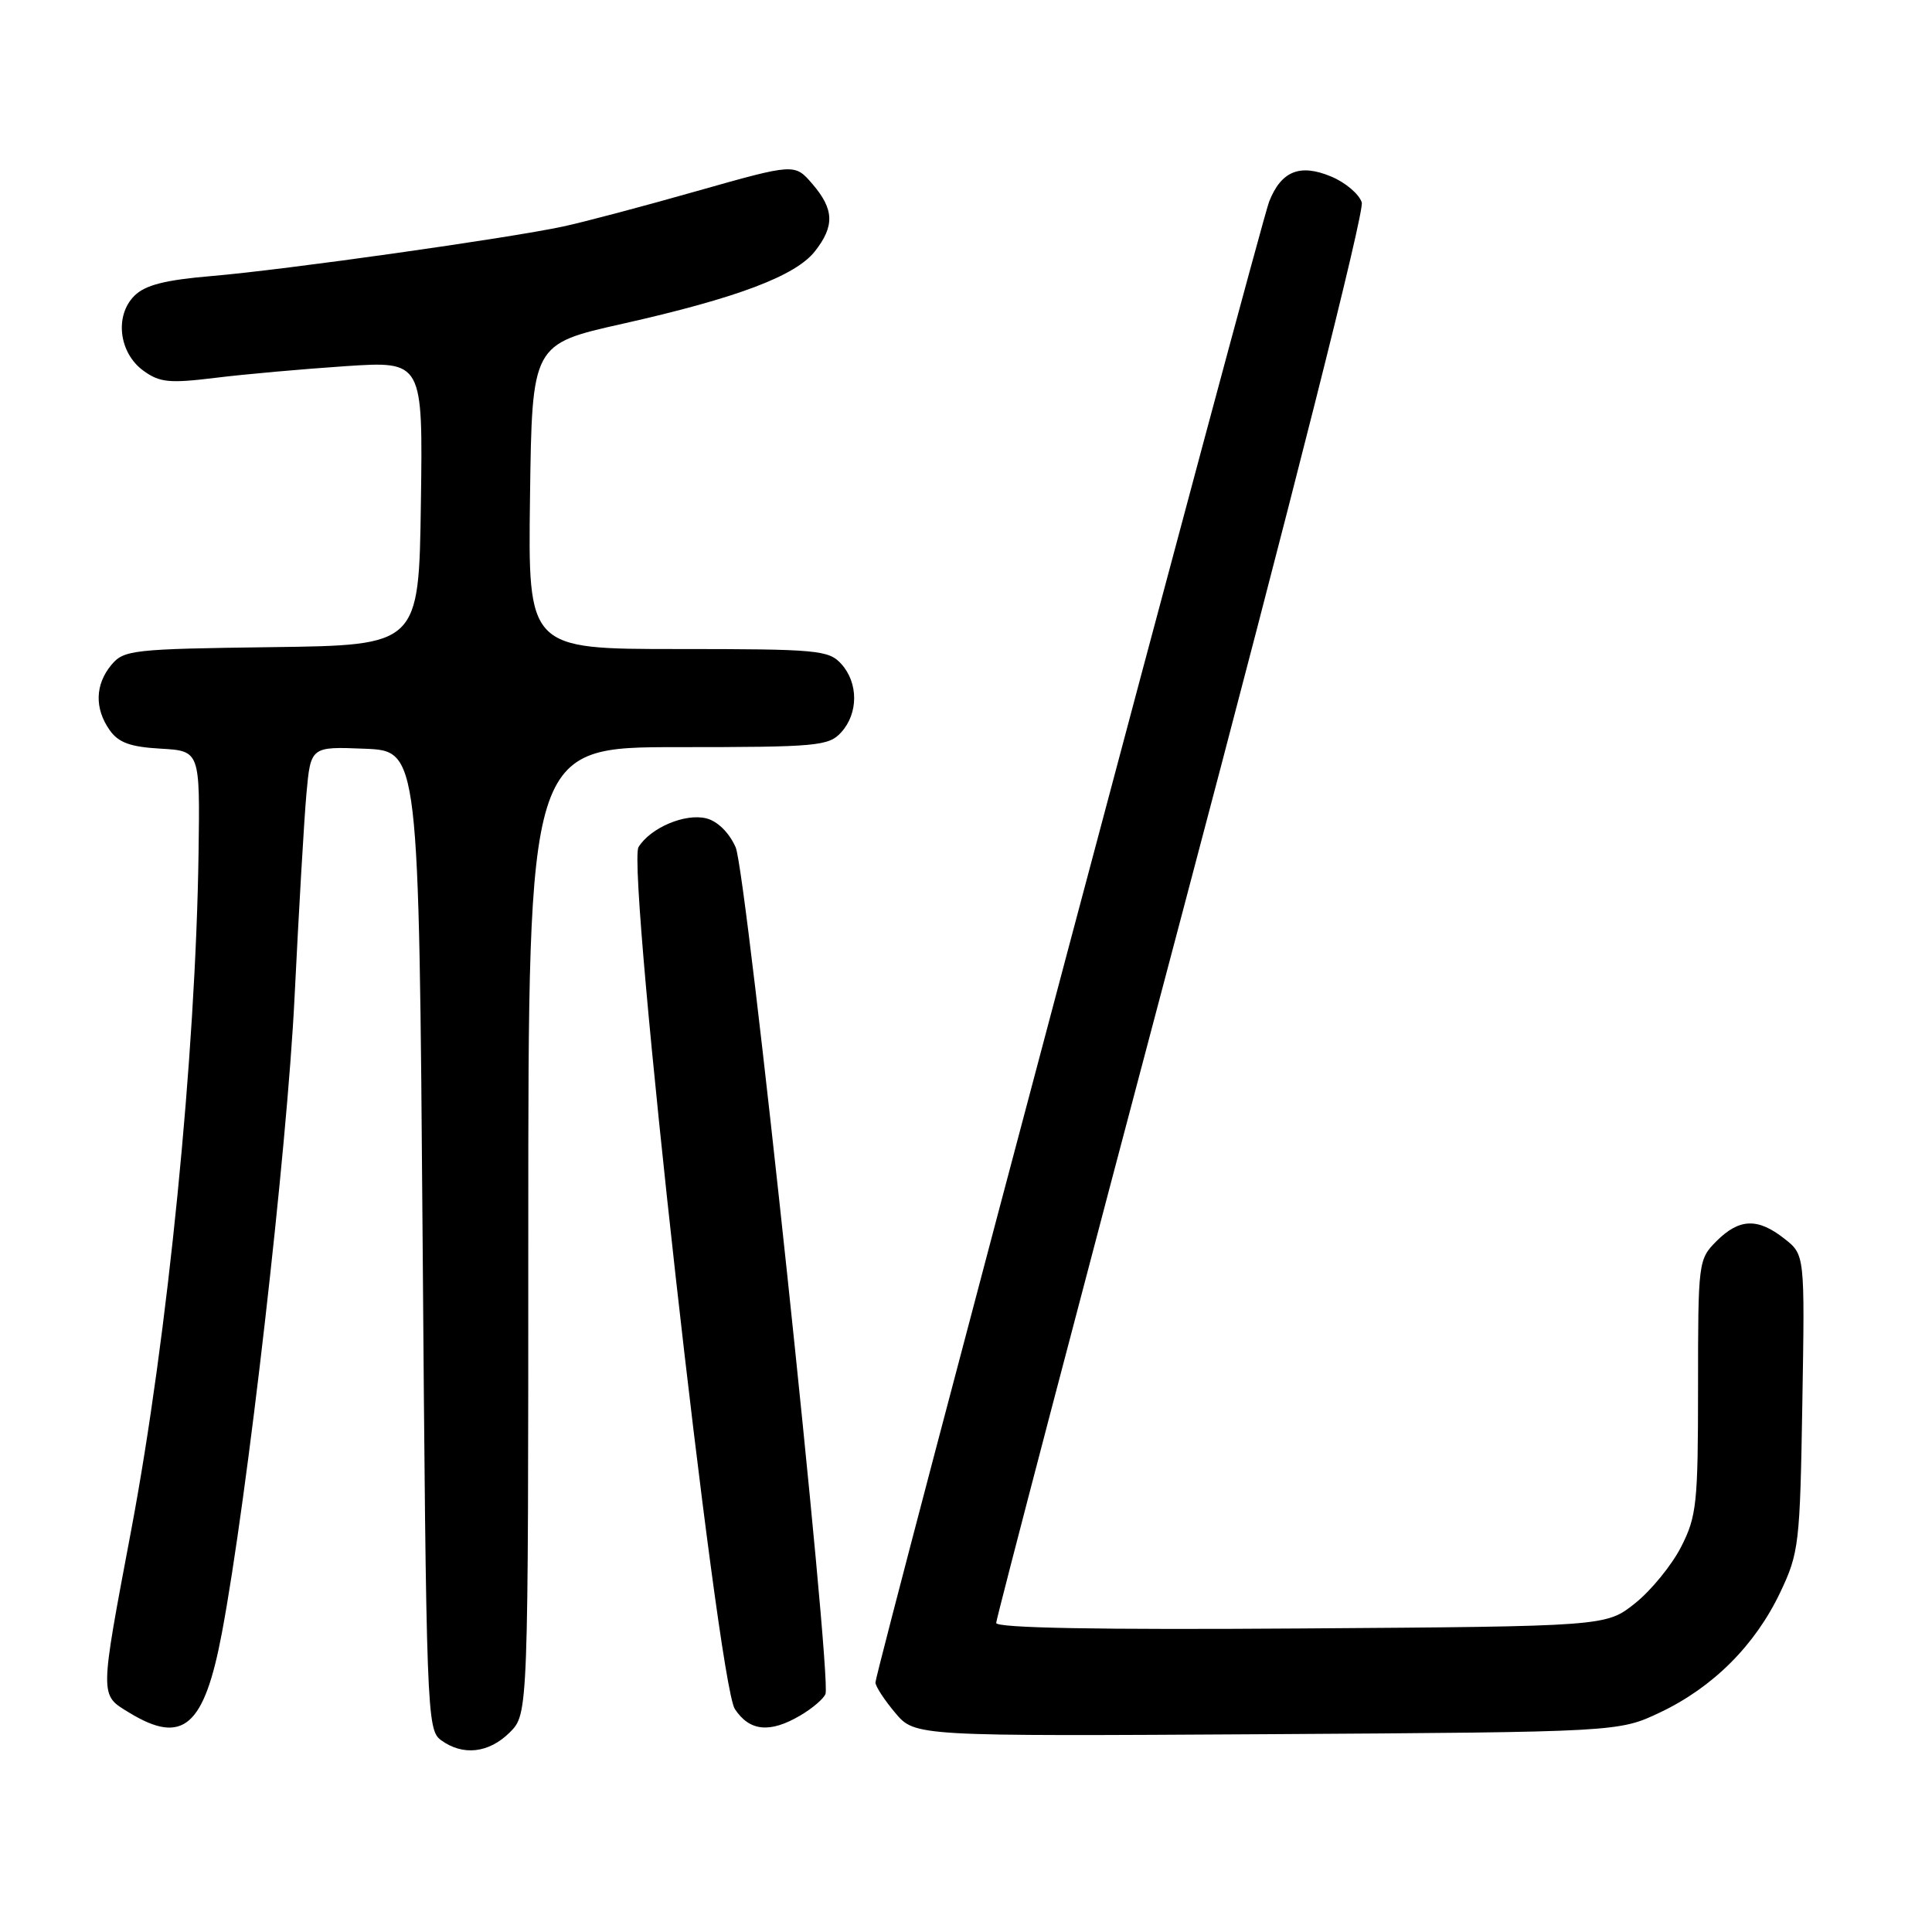 <?xml version="1.0" encoding="UTF-8" standalone="no"?>
<!DOCTYPE svg PUBLIC "-//W3C//DTD SVG 1.1//EN" "http://www.w3.org/Graphics/SVG/1.1/DTD/svg11.dtd" >
<svg xmlns="http://www.w3.org/2000/svg" xmlns:xlink="http://www.w3.org/1999/xlink" version="1.1" viewBox="0 0 256 256">
 <g >
 <path fill="currentColor"
d=" M 67.55 229.55 C 70.00 227.09 70.00 227.09 70.00 163.05 C 70.00 99.00 70.00 99.00 89.85 99.00 C 108.31 99.00 109.81 98.86 111.47 97.03 C 113.75 94.52 113.75 90.48 111.47 87.97 C 109.81 86.14 108.31 86.00 89.82 86.00 C 69.96 86.00 69.96 86.00 70.23 65.80 C 70.50 45.59 70.50 45.59 82.50 42.90 C 97.66 39.49 105.40 36.57 107.98 33.30 C 110.61 29.95 110.53 27.73 107.65 24.38 C 105.30 21.65 105.30 21.65 92.40 25.30 C 85.30 27.32 77.31 29.44 74.63 30.01 C 67.39 31.57 37.72 35.76 28.11 36.57 C 21.84 37.10 19.23 37.77 17.80 39.20 C 15.16 41.84 15.76 46.77 19.00 49.12 C 21.16 50.69 22.45 50.81 28.50 50.07 C 32.35 49.59 40.12 48.90 45.77 48.52 C 56.04 47.84 56.04 47.84 55.77 66.67 C 55.50 85.50 55.50 85.50 36.00 85.75 C 17.54 85.99 16.41 86.12 14.75 88.11 C 12.60 90.71 12.51 93.86 14.52 96.73 C 15.69 98.40 17.25 98.97 21.27 99.20 C 26.50 99.50 26.50 99.50 26.31 113.00 C 25.93 139.80 22.23 177.00 17.41 202.62 C 13.17 225.12 13.18 224.53 17.13 226.94 C 24.22 231.26 27.06 228.82 29.40 216.38 C 32.76 198.57 38.05 152.26 39.03 132.14 C 39.59 120.79 40.29 108.67 40.60 105.21 C 41.17 98.92 41.17 98.92 48.33 99.21 C 55.50 99.50 55.50 99.50 56.00 164.33 C 56.48 227.05 56.56 229.21 58.44 230.58 C 61.33 232.70 64.79 232.30 67.55 229.55 Z  M 220.00 226.89 C 227.00 223.56 232.56 218.00 235.89 211.00 C 238.38 205.75 238.51 204.62 238.82 185.88 C 239.15 166.26 239.15 166.26 236.44 164.13 C 232.91 161.35 230.47 161.44 227.45 164.45 C 225.04 166.87 225.00 167.20 225.00 183.74 C 225.00 199.23 224.82 200.93 222.75 204.98 C 221.51 207.40 218.77 210.76 216.66 212.44 C 212.82 215.50 212.82 215.50 172.41 215.78 C 145.56 215.97 132.00 215.72 132.00 215.05 C 132.00 214.49 143.04 172.36 156.54 121.43 C 171.28 65.79 180.82 28.02 180.44 26.82 C 180.09 25.72 178.27 24.17 176.38 23.39 C 172.25 21.66 169.77 22.66 168.17 26.71 C 166.97 29.74 116.00 221.45 116.00 222.94 C 116.00 223.44 117.18 225.25 118.62 226.96 C 121.24 230.07 121.24 230.07 167.87 229.79 C 214.50 229.50 214.50 229.50 220.00 226.89 Z  M 106.06 227.30 C 107.64 226.37 109.14 225.09 109.38 224.46 C 110.24 222.21 98.93 115.55 97.48 112.28 C 96.63 110.34 95.08 108.81 93.60 108.44 C 90.80 107.73 86.20 109.67 84.61 112.24 C 82.98 114.85 95.06 222.92 97.37 226.45 C 99.32 229.42 102.03 229.68 106.06 227.30 Z "/>
</g>
</svg>